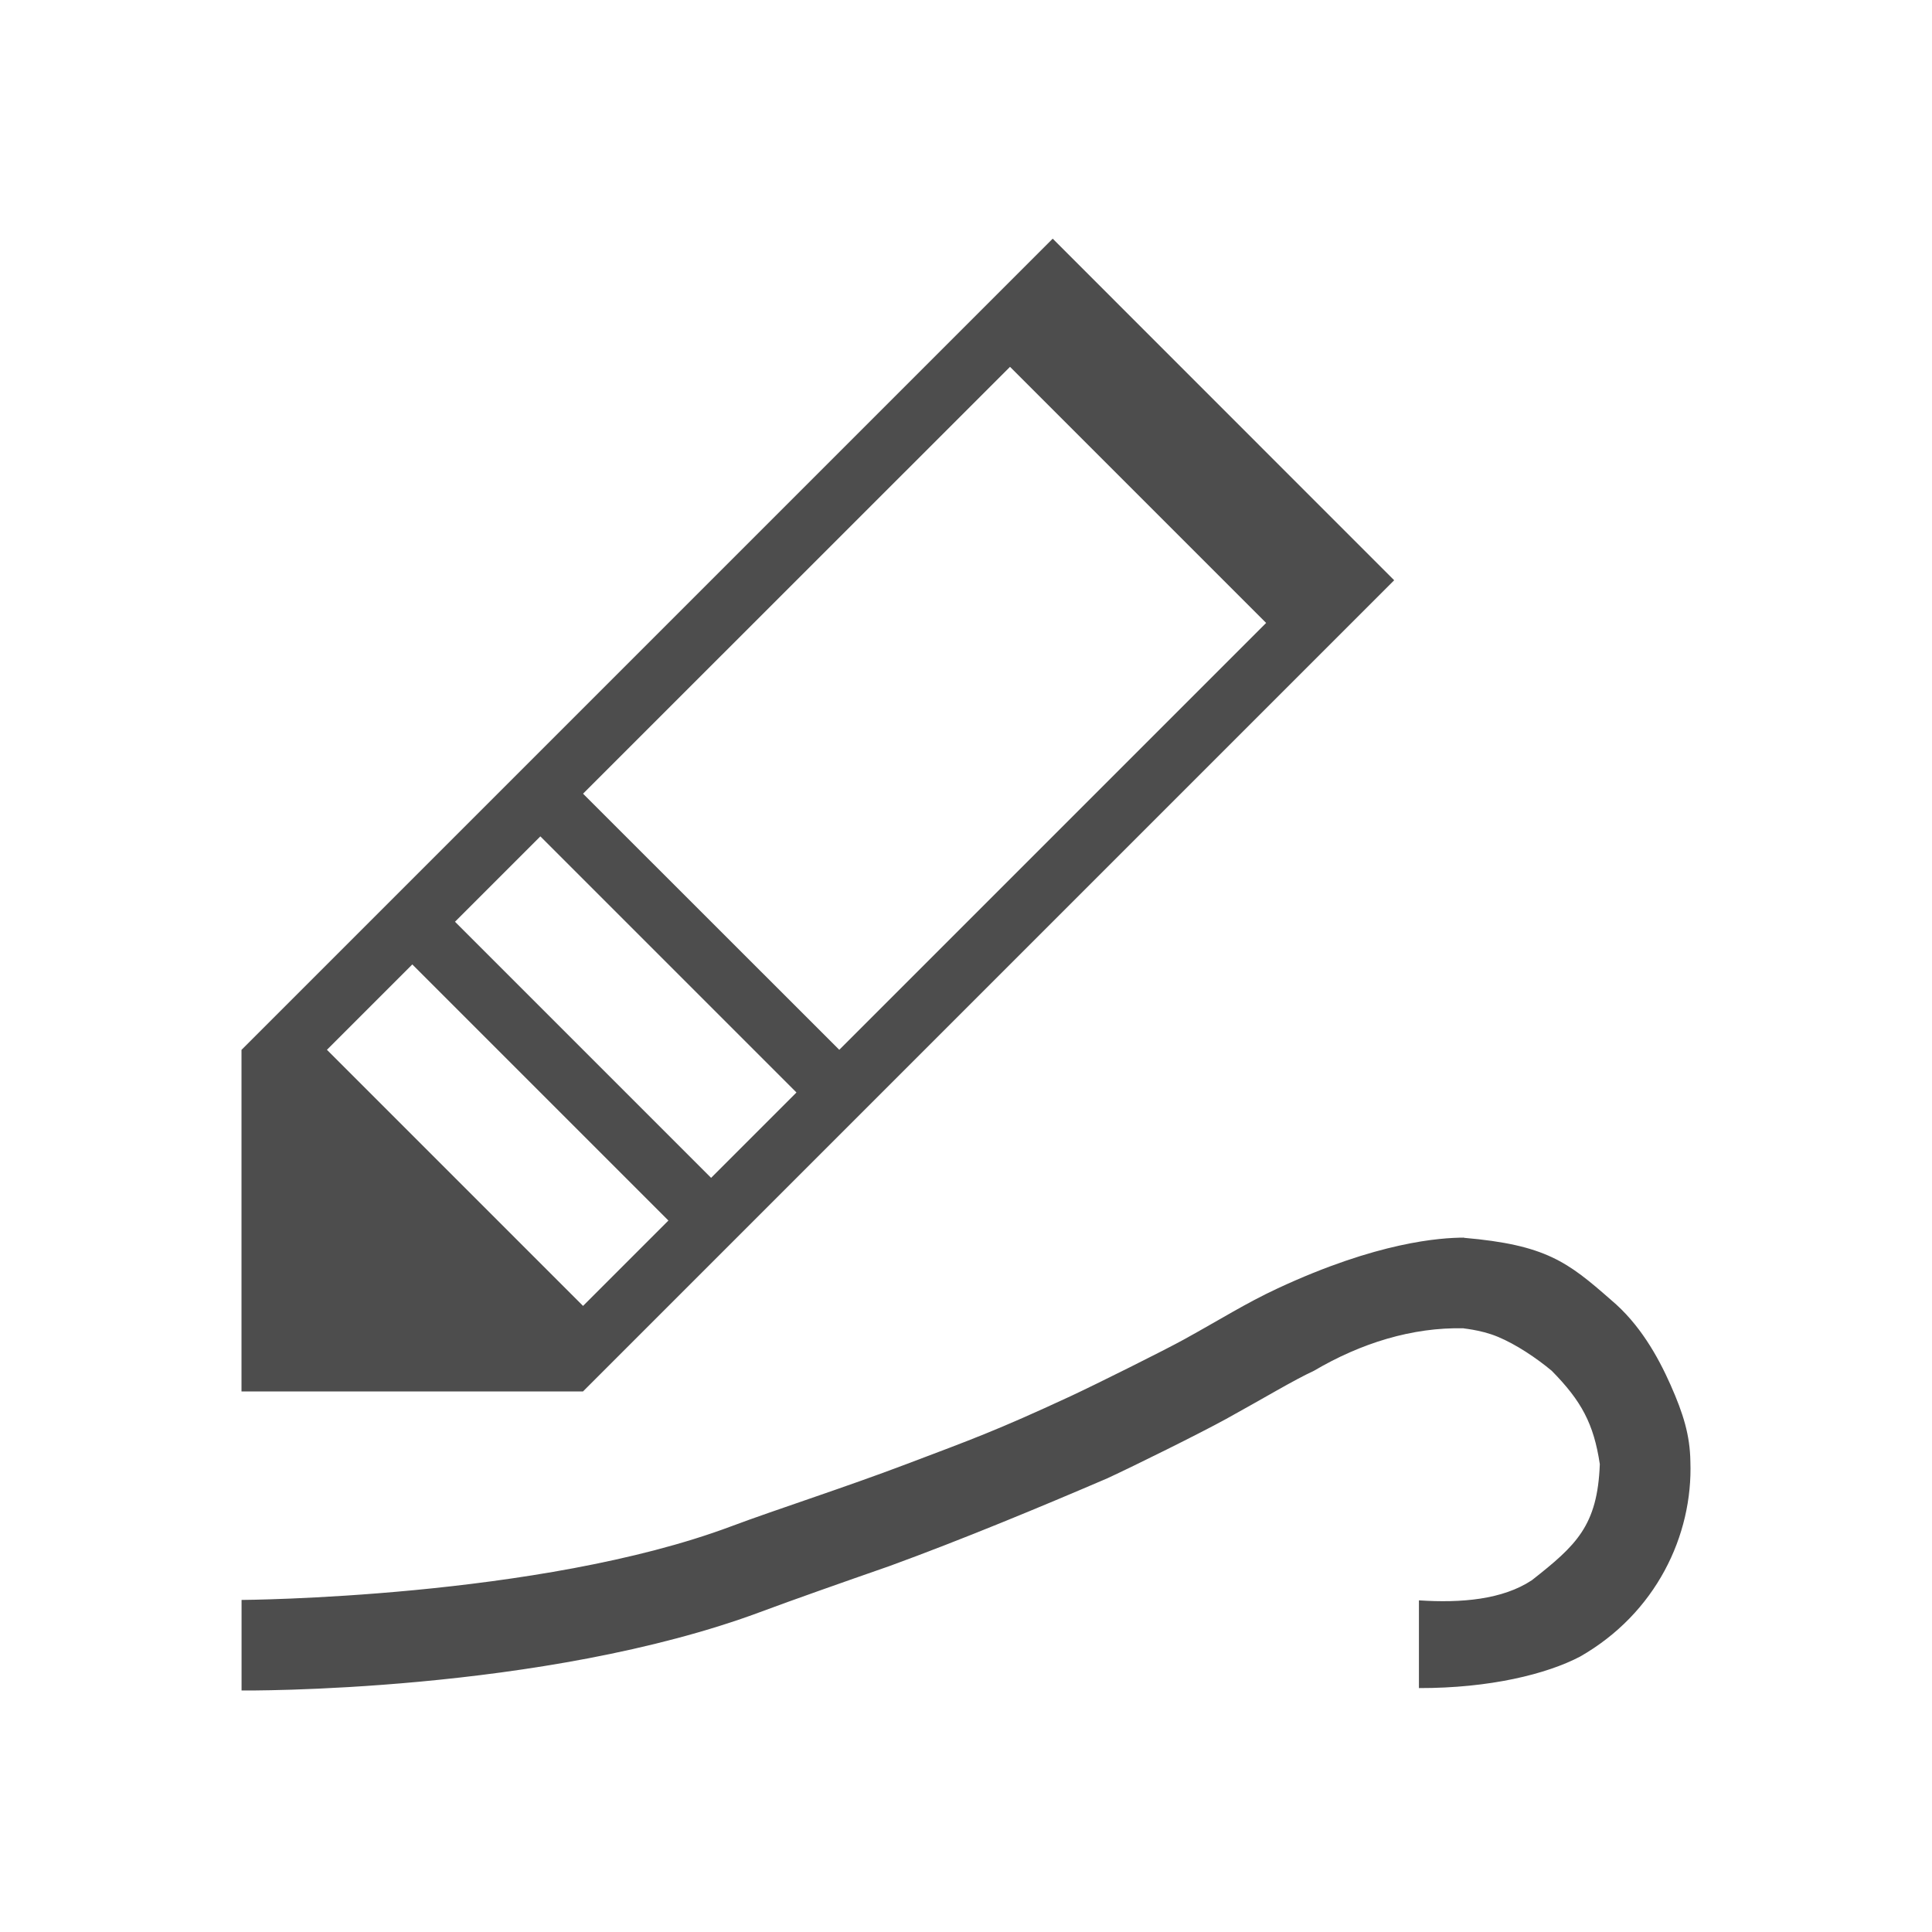 <svg viewBox="0 0 32 32" xmlns="http://www.w3.org/2000/svg"><path d="m17.436 3.953-13.436 13.436v5.658h5.656l13.436-13.436zm-.707 2.123 4.242 4.242-7.07 7.07-4.244-4.242zm-7.779 7.777 4.242 4.242-1.414 1.414-4.242-4.242.707-.707zm-2.121 2.121 4.242 4.242-1.414 1.414-4.242-4.242zm17.42 4.525c-.392.001-1.432.069-3.094.844-.52.242-.953.517-1.547.844-.317.175-1.452.741-1.875.938-1.239.575-1.65.72-2.719 1.125-1.034.392-2.148.748-2.904 1.031-3.184 1.192-8.109 1.219-8.109 1.219v1.5s4.991.048 8.625-1.312c.482-.18 1.322-.476 2.109-.75 1.211-.442 2.517-.985 3.607-1.453.457-.212 1.519-.737 1.969-.984.66-.364 1.101-.633 1.453-.797.77-.454 1.625-.724 2.484-.703-.067 0.0.261.015.562.141.302.126.637.35.891.562.491.498.697.878.797 1.547-.038 1.023-.391 1.344-1.125 1.922-.486.322-1.169.38-1.871.334v1.453c1.176.002 2.116-.232 2.668-.521 1.255-.716 1.872-2.005 1.828-3.234-.007-.432-.116-.788-.328-1.266-.212-.478-.516-1.014-.984-1.406-.723-.635-1.085-.914-2.438-1.031z" fill="#4d4d4d"/></svg>